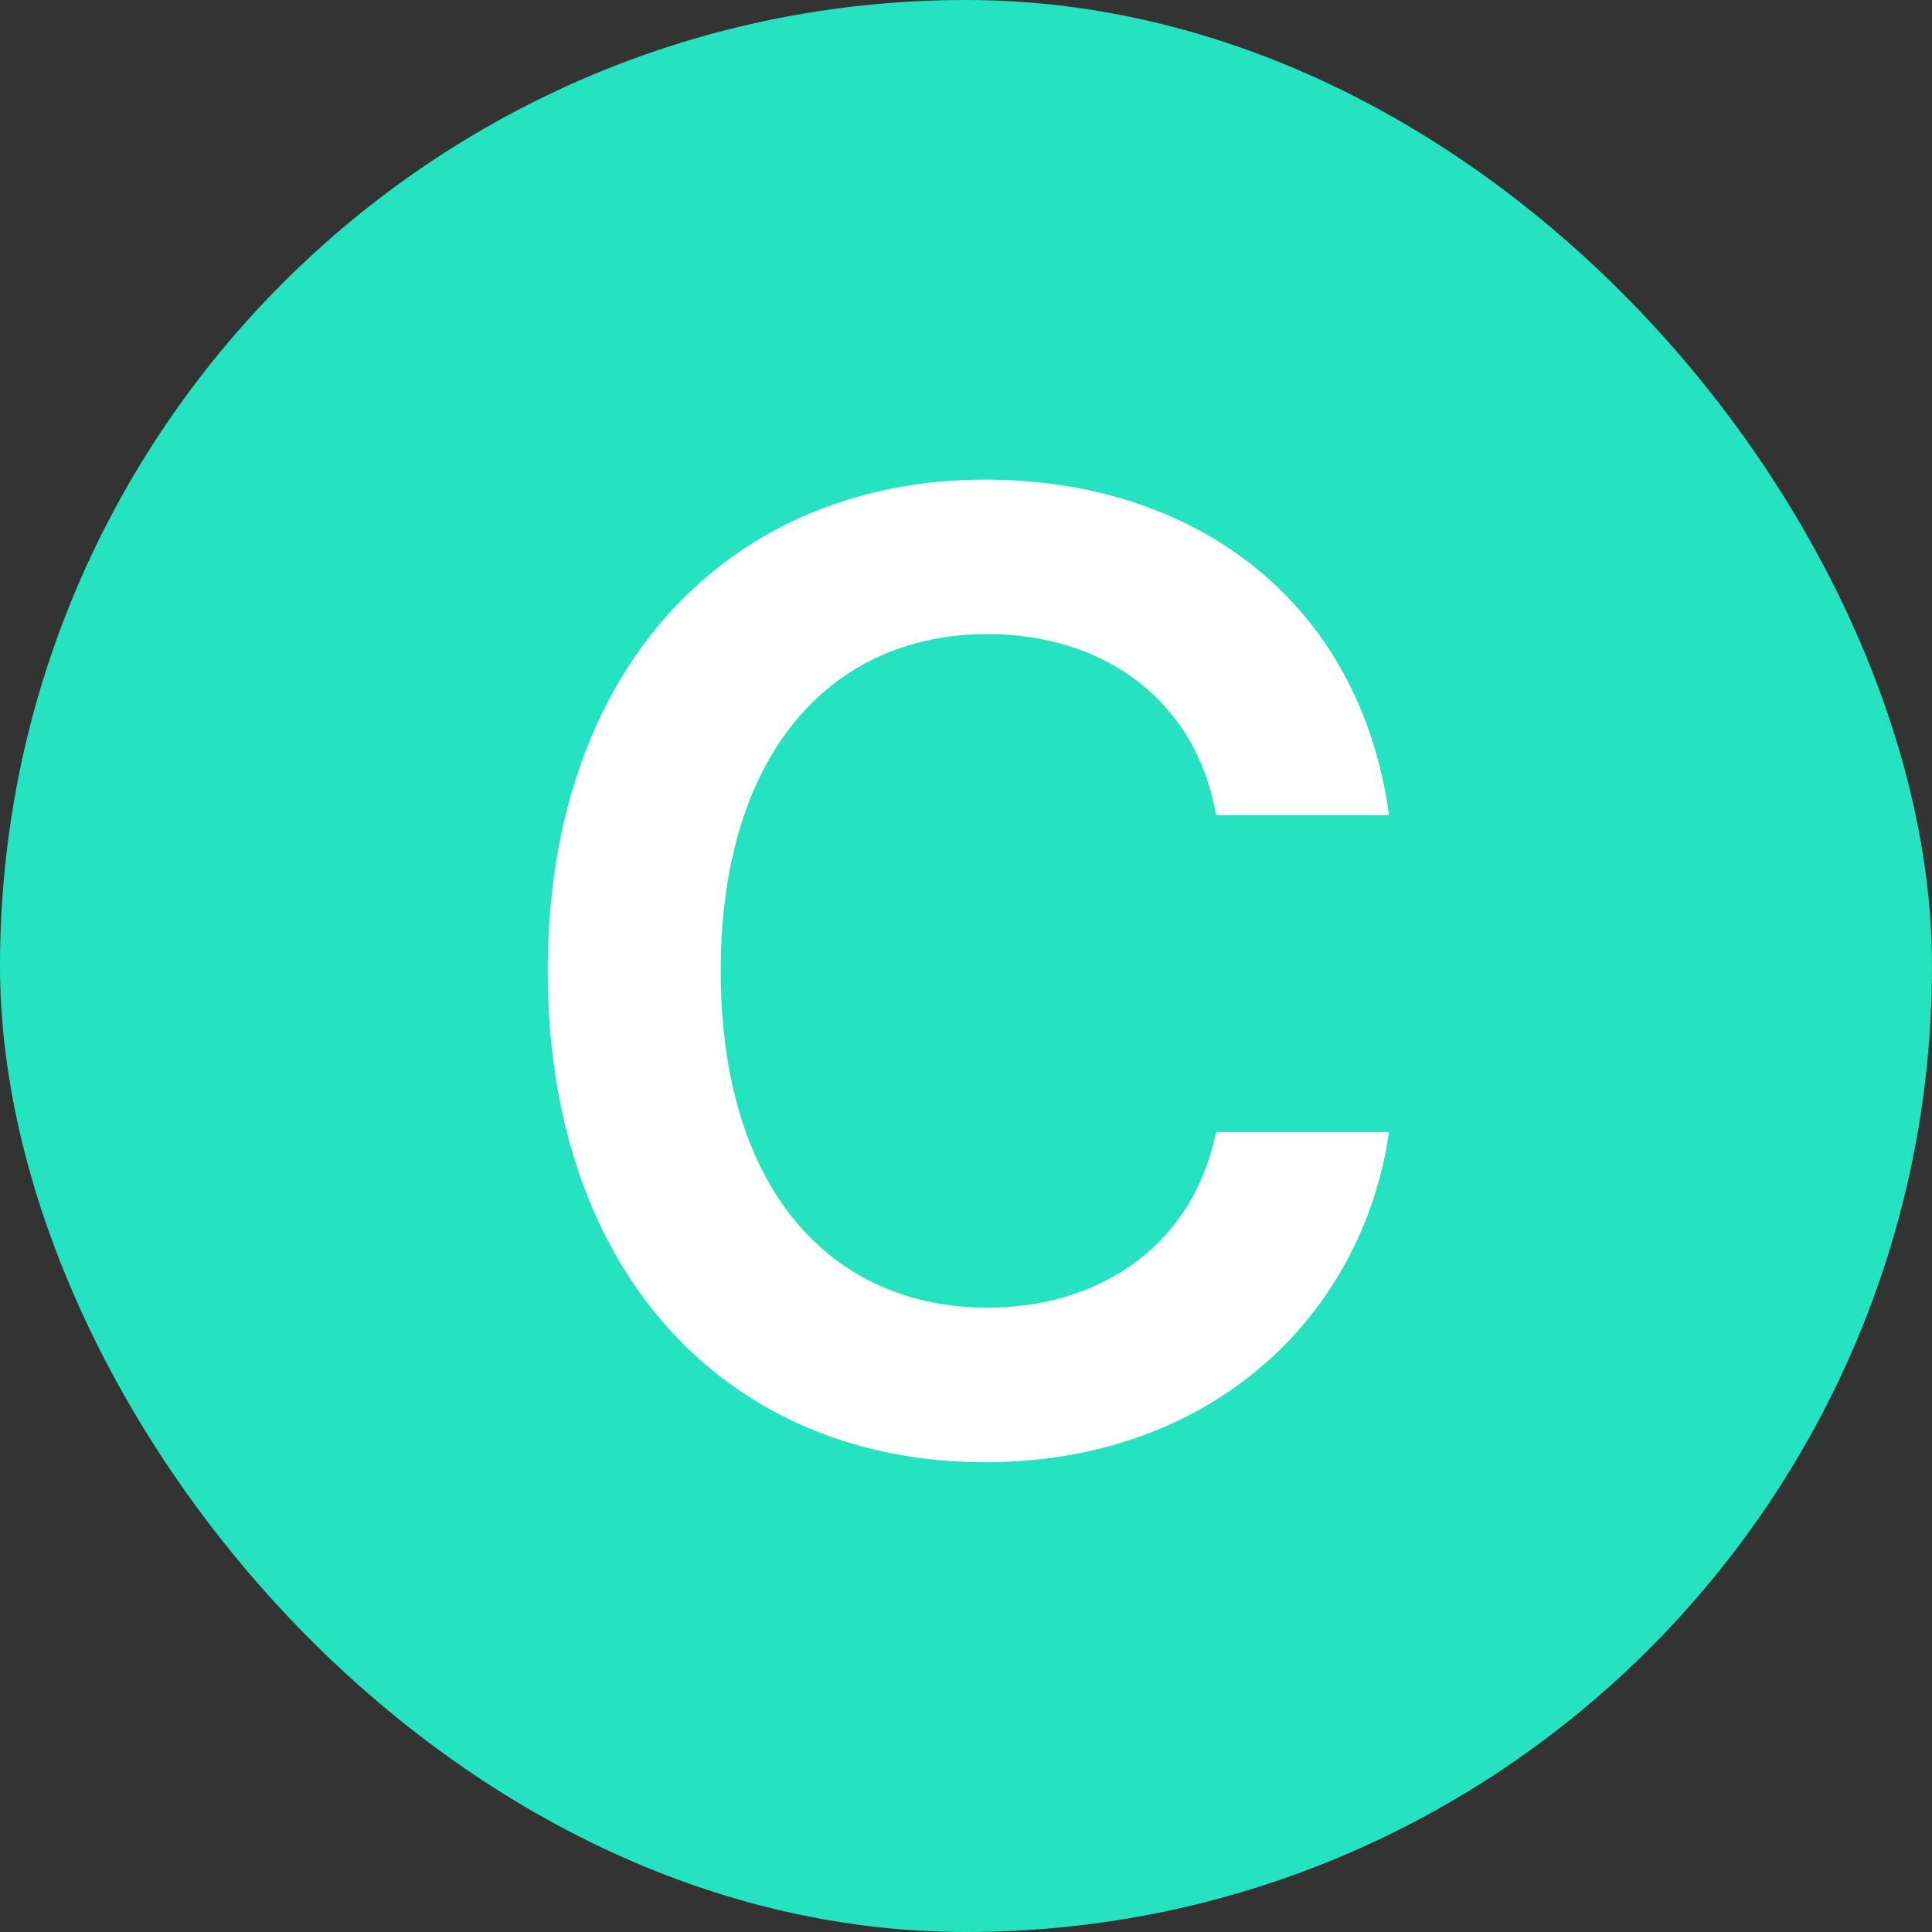 <svg width="20" height="20" viewBox="0 0 20 20" fill="none" xmlns="http://www.w3.org/2000/svg">
<rect x="0" y="0" width="20" height="20" fill="#333333" stroke="none"/>
<rect width="20" height="20" rx="10" fill="#25E3C0"/>
<path d="M12.588 8.438C12.383 7.248 11.426 6.564 10.223 6.564C8.596 6.564 7.461 7.809 7.461 10.051C7.461 12.32 8.609 13.537 10.223 13.537C11.398 13.537 12.355 12.881 12.588 11.719H14.379C14.105 13.619 12.547 15.137 10.195 15.137C7.584 15.137 5.67 13.236 5.67 10.051C5.67 6.852 7.611 4.965 10.195 4.965C12.383 4.965 14.078 6.236 14.379 8.438H12.588Z" fill="white"/>
</svg>
